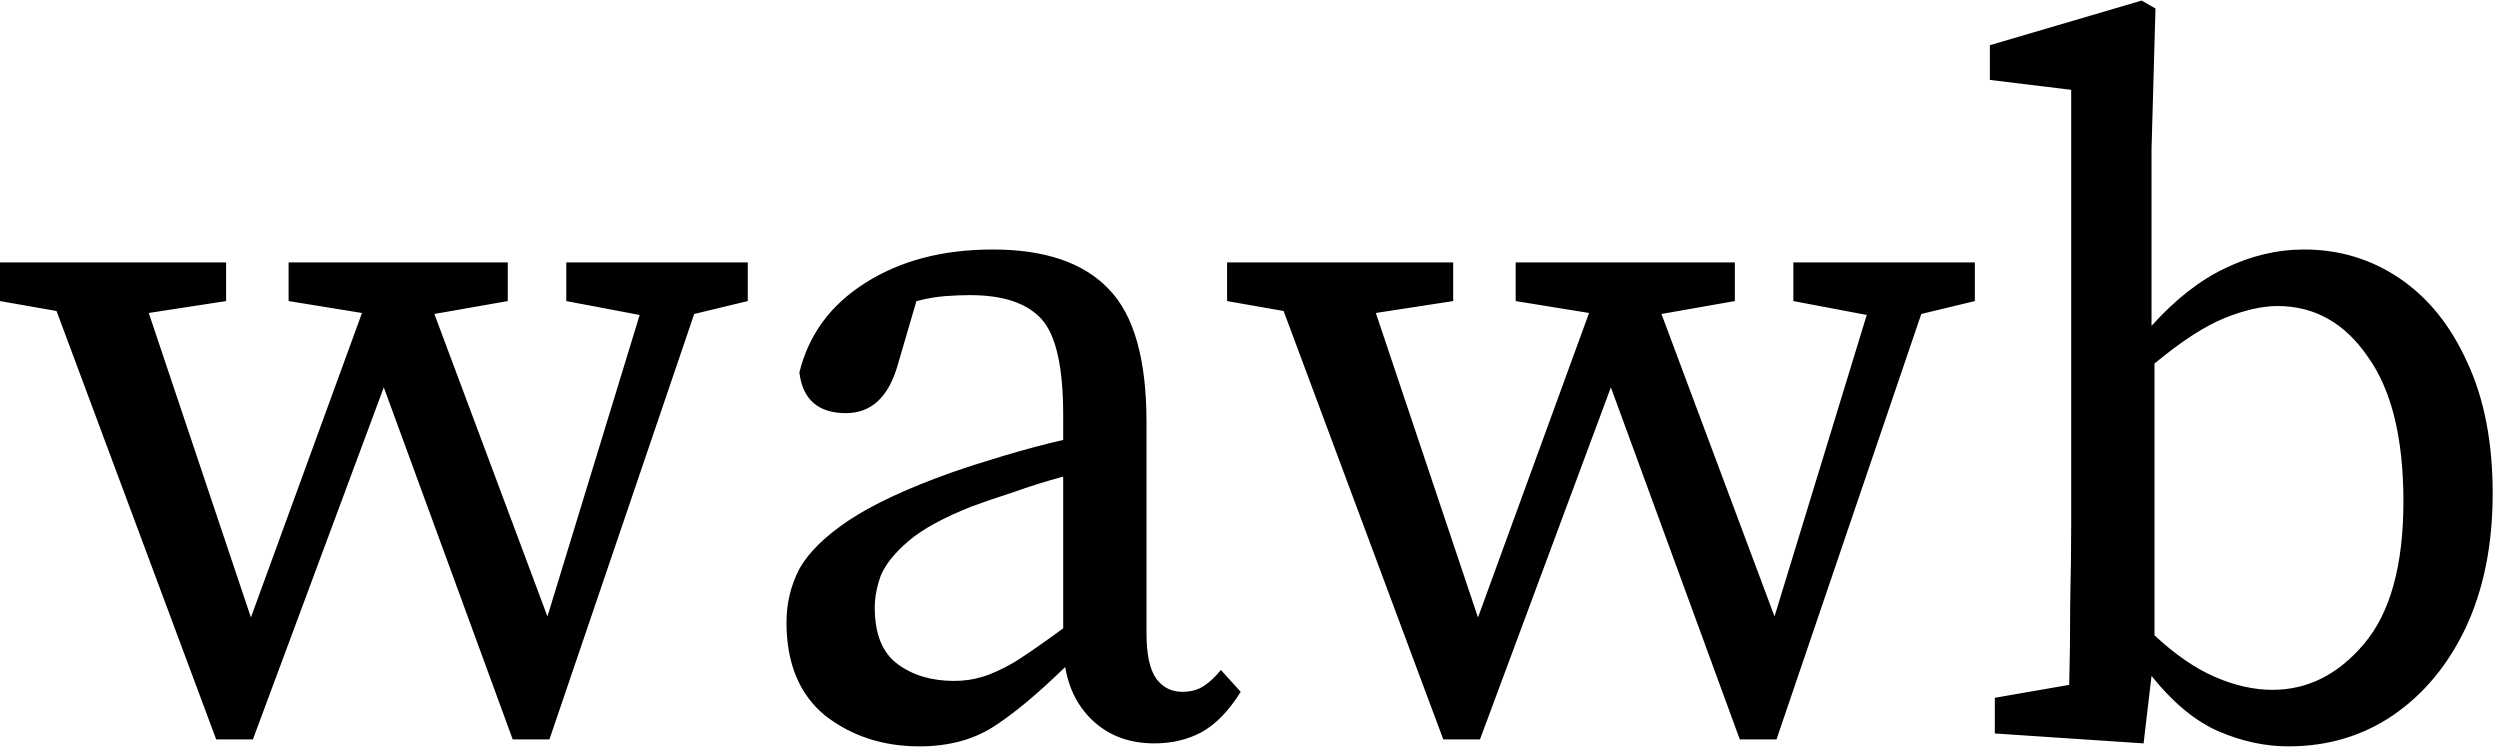 <svg width="242" height="73" viewBox="0 0 242 73" fill="none" xmlns="http://www.w3.org/2000/svg">
<path d="M54.816 29.144V25.4H72.384V29.144L67.2 30.392L53.184 71.576H49.632L37.152 37.496L24.48 71.576H20.928L5.472 30.104L0 29.144V25.4H21.888V29.144L14.4 30.296L24.288 59.768L35.04 30.296L27.936 29.144V25.4H49.152V29.144L42.048 30.392L52.992 59.672L61.92 30.488L54.816 29.144ZM111.749 71.96C109.445 71.96 107.525 71.288 105.989 69.944C104.453 68.6 103.493 66.808 103.109 64.568C100.485 67.128 98.18 69.048 96.197 70.328C94.213 71.608 91.812 72.248 88.996 72.248C85.477 72.248 82.436 71.256 79.876 69.272C77.38 67.224 76.132 64.216 76.132 60.248C76.132 58.392 76.549 56.664 77.38 55.064C78.276 53.464 79.876 51.896 82.18 50.36C84.484 48.824 87.781 47.288 92.069 45.752C93.54 45.24 95.237 44.696 97.156 44.12C99.076 43.544 100.997 43.032 102.917 42.584V40.184C102.917 35.512 102.213 32.408 100.805 30.872C99.397 29.336 97.093 28.568 93.892 28.568C93.189 28.568 92.388 28.6 91.493 28.664C90.66 28.728 89.733 28.888 88.709 29.144L86.885 35.384C85.989 38.456 84.325 39.992 81.892 39.992C79.204 39.992 77.701 38.68 77.38 36.056C78.276 32.408 80.388 29.528 83.716 27.416C87.109 25.24 91.237 24.152 96.1 24.152C101.157 24.152 104.901 25.432 107.333 27.992C109.765 30.488 110.981 34.776 110.981 40.856V61.304C110.981 63.352 111.301 64.824 111.941 65.72C112.581 66.552 113.413 66.968 114.437 66.968C115.269 66.968 115.973 66.776 116.549 66.392C117.125 66.008 117.669 65.496 118.181 64.856L120.101 66.968C118.949 68.824 117.669 70.136 116.261 70.904C114.917 71.608 113.413 71.96 111.749 71.96ZM84.677 58.808C84.677 61.368 85.412 63.192 86.885 64.28C88.356 65.368 90.18 65.912 92.356 65.912C93.317 65.912 94.213 65.784 95.044 65.528C95.941 65.272 96.996 64.792 98.213 64.088C99.428 63.32 100.997 62.232 102.917 60.824V46.136C101.253 46.584 99.621 47.096 98.02 47.672C96.421 48.184 95.109 48.632 94.085 49.016C91.332 50.104 89.284 51.224 87.941 52.376C86.597 53.528 85.701 54.648 85.252 55.736C84.868 56.824 84.677 57.848 84.677 58.808ZM173.597 29.144V25.4H191.165V29.144L185.981 30.392L171.965 71.576H168.413L155.933 37.496L143.261 71.576H139.709L124.253 30.104L118.781 29.144V25.4H140.669V29.144L133.181 30.296L143.069 59.768L153.821 30.296L146.717 29.144V25.4H167.933V29.144L160.829 30.392L171.773 59.672L180.701 30.488L173.597 29.144ZM193.099 71V67.544L200.299 66.296C200.363 63.864 200.395 61.24 200.395 58.424C200.459 55.544 200.491 53.016 200.491 50.84V8.696L192.619 7.736V4.376L207.307 0.056L208.651 0.824L208.267 14.456V31.544C210.571 28.984 212.939 27.128 215.371 25.976C217.867 24.76 220.427 24.152 223.051 24.152C226.443 24.152 229.515 25.08 232.267 26.936C235.019 28.792 237.195 31.48 238.795 35C240.459 38.52 241.291 42.776 241.291 47.768C241.291 52.696 240.427 57.016 238.699 60.728C236.971 64.376 234.603 67.224 231.595 69.272C228.651 71.256 225.291 72.248 221.515 72.248C219.275 72.248 217.035 71.768 214.795 70.808C212.555 69.848 210.379 68.056 208.267 65.432L207.499 71.96L193.099 71ZM220.459 29.624C218.987 29.624 217.291 30.008 215.371 30.776C213.451 31.544 211.179 33.016 208.555 35.192V61.496C210.539 63.352 212.491 64.696 214.411 65.528C216.331 66.36 218.187 66.776 219.979 66.776C223.371 66.776 226.315 65.304 228.811 62.36C231.371 59.352 232.651 54.744 232.651 48.536C232.651 42.392 231.499 37.72 229.195 34.52C226.955 31.256 224.043 29.624 220.459 29.624Z" fill="black"/>
</svg>
